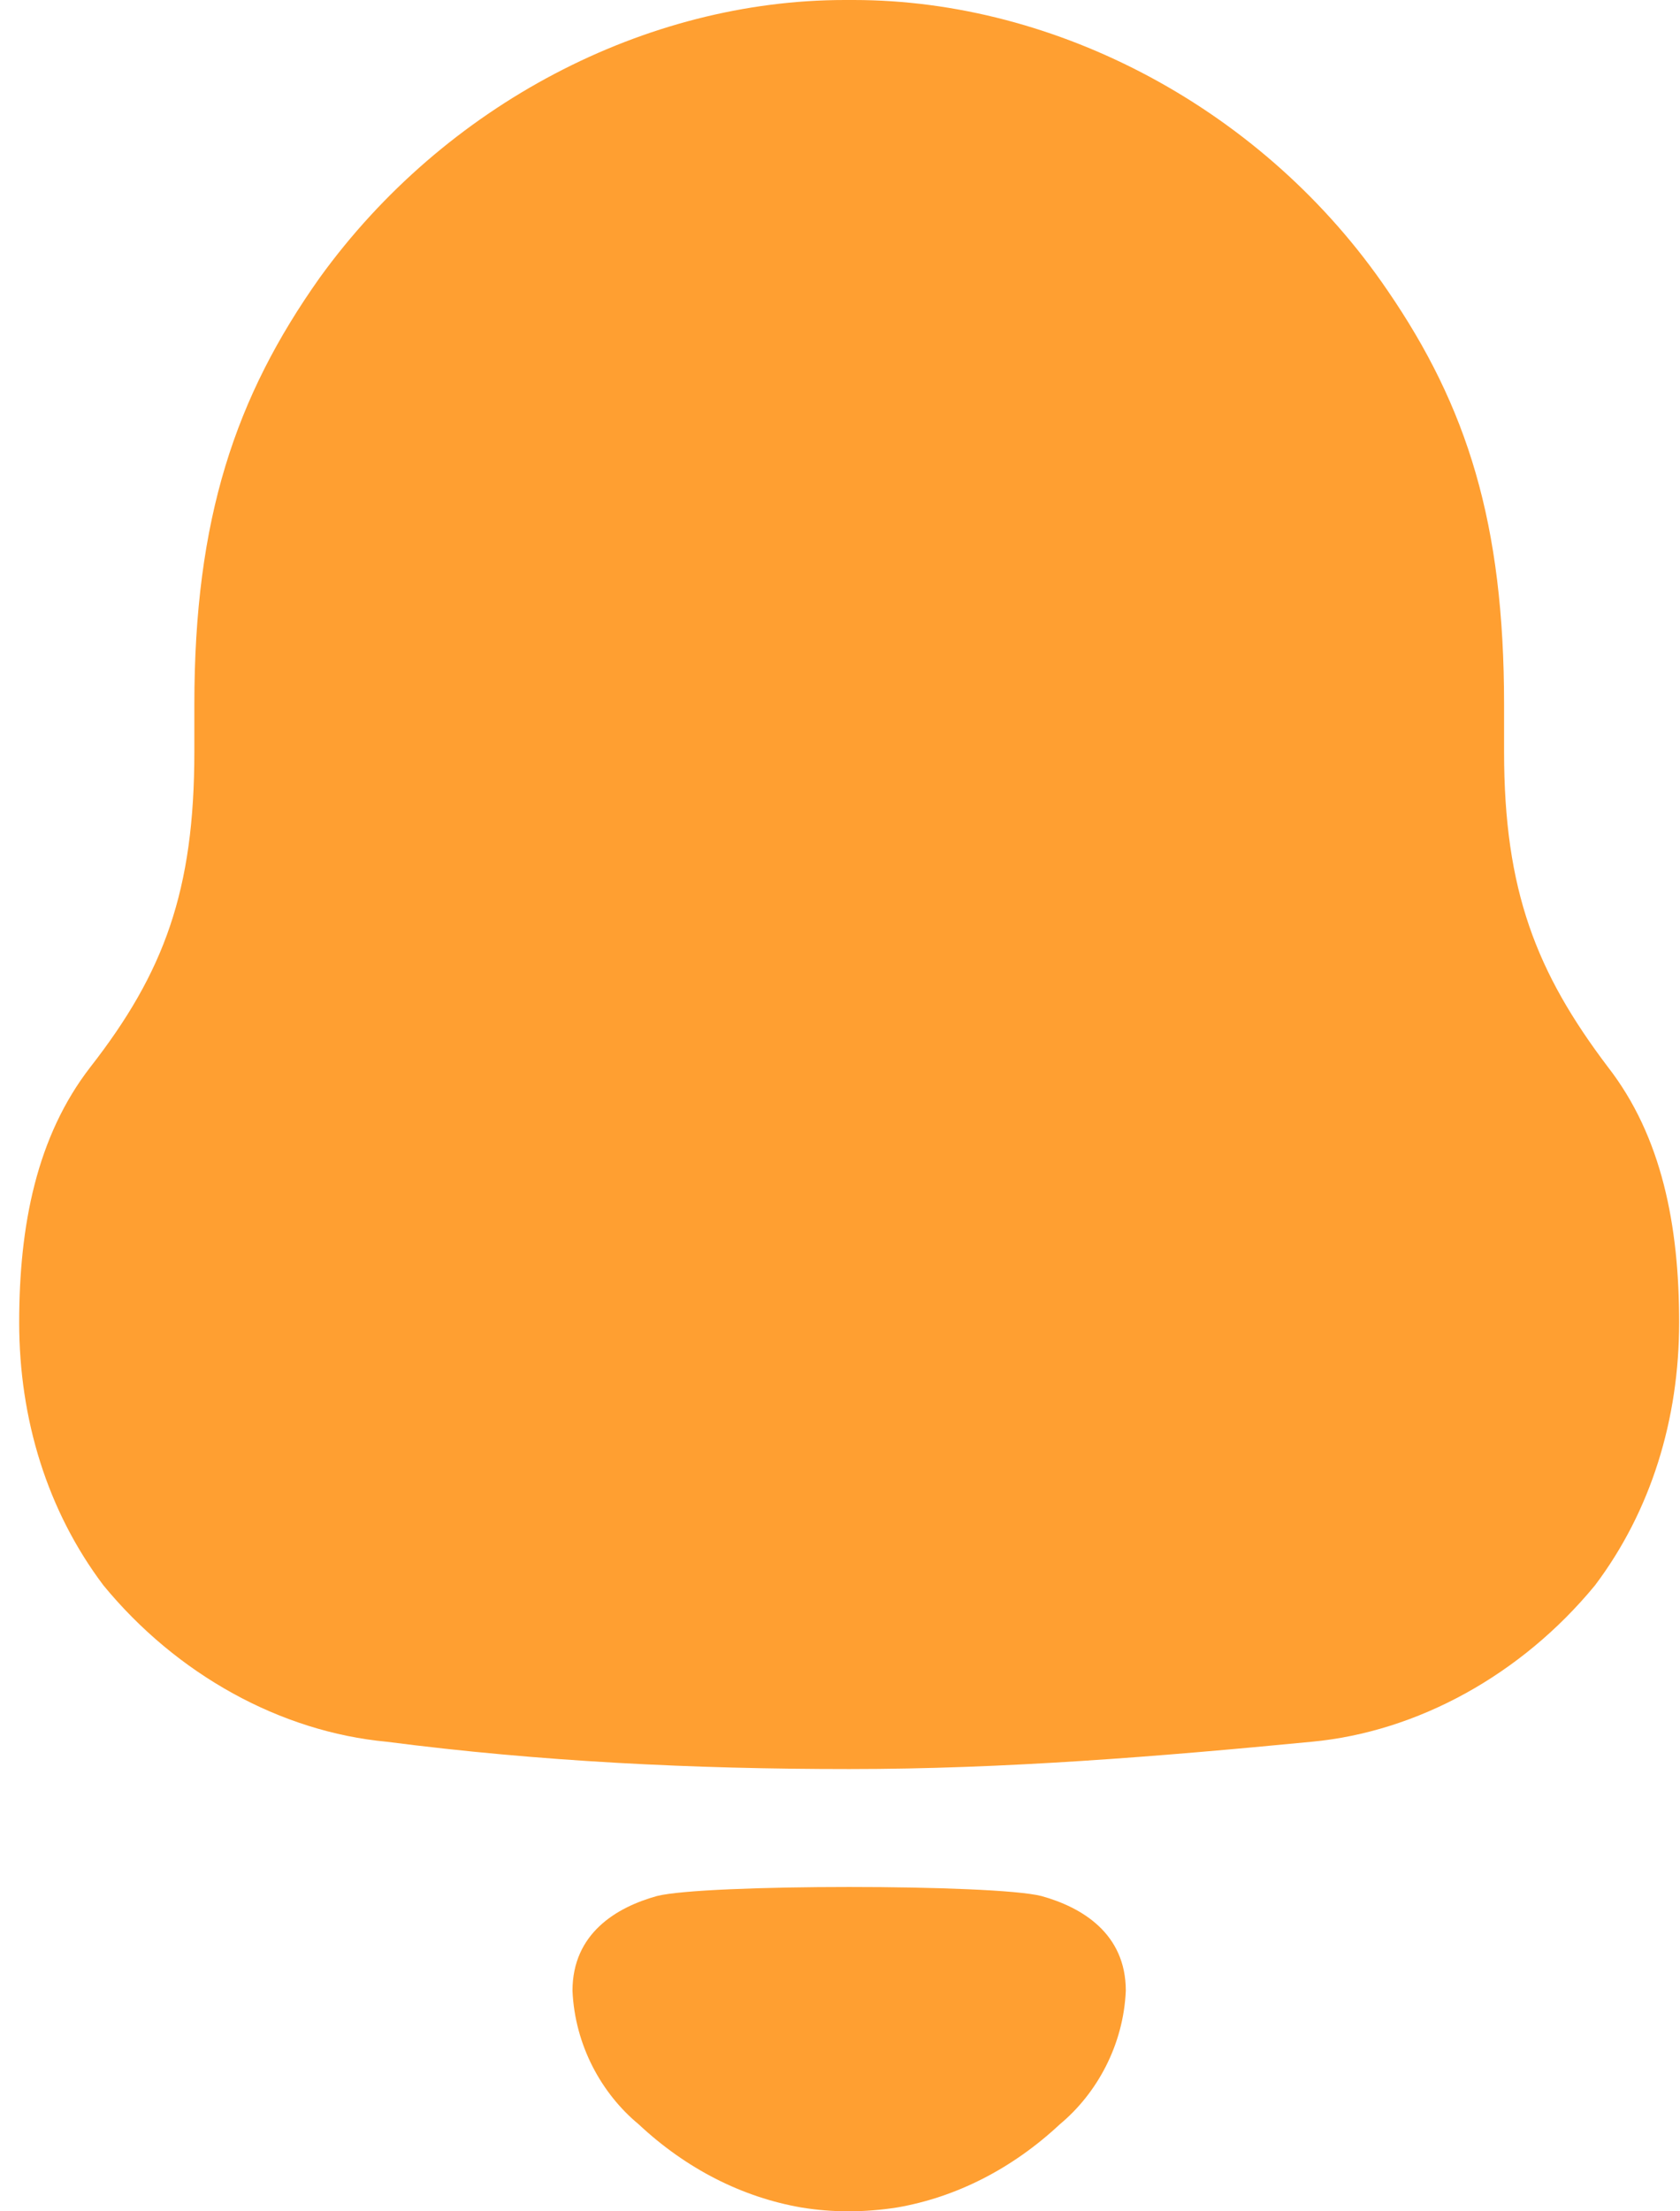 <svg width="57" height="75" viewBox="0 0 57 75" fill="none" xmlns="http://www.w3.org/2000/svg">
<g id="Component 1">
<path id="Fill 5" d="M54.551 36.185C52.13 32.985 51.031 30.208 51.031 25.496V23.898C51.031 17.754 49.786 13.802 47.073 9.846C42.892 3.703 35.852 0 28.96 0H28.664C21.918 0 15.099 3.533 10.845 9.423C7.983 13.462 6.594 17.588 6.594 23.898V25.496C6.594 30.208 5.566 32.985 3.071 36.185C1.24 38.543 0.651 41.569 0.651 44.853C0.651 48.132 1.605 51.246 3.512 53.773C6.004 56.803 9.524 58.738 13.12 59.074C18.325 59.747 23.531 60 28.812 60C34.09 60 39.299 59.577 44.505 59.074C48.097 58.738 51.617 56.803 54.113 53.773C56.019 51.246 56.971 48.132 56.971 44.853C56.971 41.569 56.385 38.543 54.551 36.185Z" fill="#FF9F31"/>
<path id="Fill 6" d="M22.291 64.306C20.913 64.687 19.424 65.576 19.424 67.519C19.504 69.369 20.411 71.008 21.666 72.046C23.287 73.565 25.193 74.525 27.188 74.87C28.252 75.045 29.334 75.041 30.436 74.87C32.429 74.525 34.334 73.565 35.958 72.049C37.211 71.008 38.117 69.369 38.197 67.519C38.197 65.576 36.708 64.687 35.331 64.306C33.719 63.898 23.902 63.898 22.291 64.306Z" fill="#FF9F31"/>
</g>
</svg>
